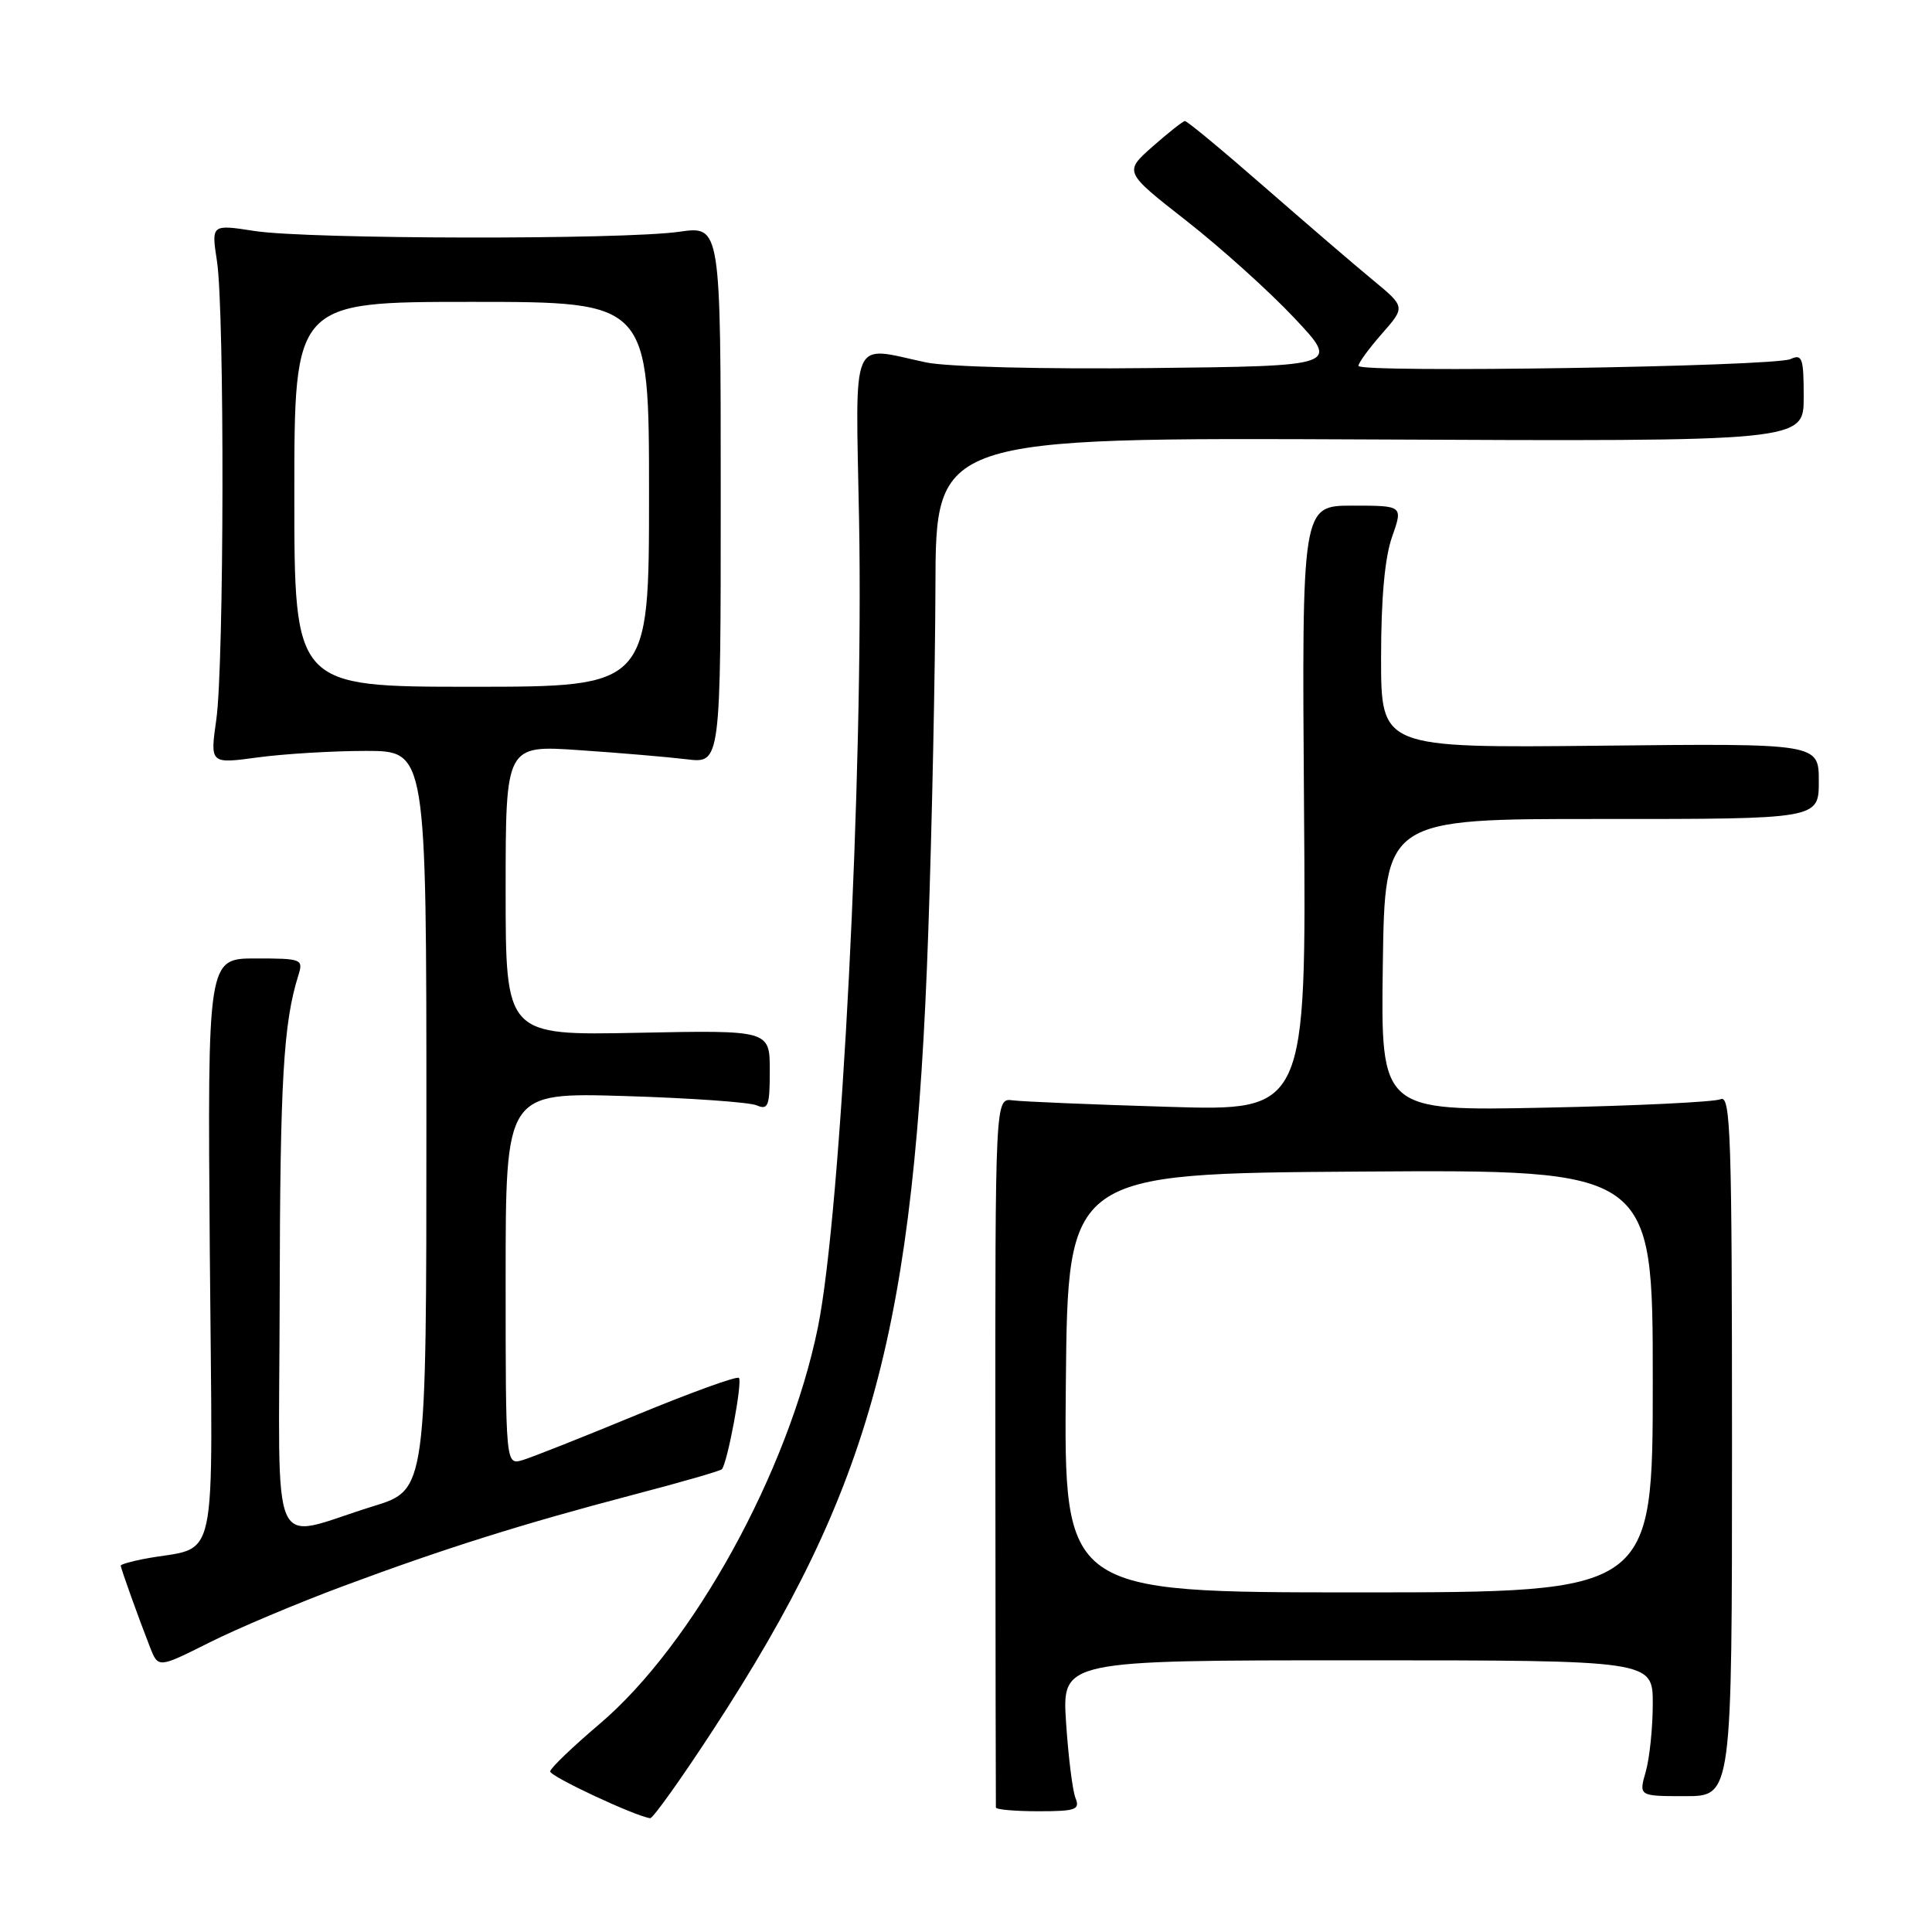 <?xml version="1.0" encoding="UTF-8" standalone="no"?>
<!DOCTYPE svg PUBLIC "-//W3C//DTD SVG 1.1//EN" "http://www.w3.org/Graphics/SVG/1.1/DTD/svg11.dtd" >
<svg xmlns="http://www.w3.org/2000/svg" xmlns:xlink="http://www.w3.org/1999/xlink" version="1.1" viewBox="0 0 256 256">
 <g >
 <path fill="currentColor"
d=" M 94.47 229.25 C 115.56 196.93 121.18 176.09 123.00 123.50 C 123.50 109.20 123.92 88.61 123.95 77.73 C 124.00 57.97 124.00 57.97 181.50 58.23 C 239.00 58.50 239.00 58.50 239.00 52.64 C 239.00 47.43 238.81 46.87 237.25 47.58 C 235.05 48.58 180.00 49.44 180.00 48.48 C 180.00 48.08 181.40 46.17 183.11 44.22 C 186.23 40.67 186.23 40.67 181.88 37.08 C 179.49 35.11 173.03 29.56 167.52 24.75 C 162.02 19.94 157.29 16.02 157.01 16.04 C 156.73 16.06 154.80 17.59 152.71 19.43 C 148.93 22.78 148.93 22.78 157.21 29.26 C 161.77 32.83 168.20 38.62 171.50 42.13 C 177.50 48.50 177.50 48.50 152.50 48.77 C 138.09 48.93 125.47 48.61 122.70 48.02 C 112.56 45.86 113.37 43.98 113.83 68.86 C 114.45 102.33 111.47 160.69 108.37 175.91 C 104.47 194.99 91.84 217.92 79.43 228.45 C 75.87 231.47 72.93 234.29 72.90 234.72 C 72.86 235.38 84.18 240.67 86.15 240.92 C 86.51 240.96 90.26 235.71 94.47 229.25 Z  M 142.51 238.25 C 142.12 237.29 141.56 232.79 141.26 228.25 C 140.72 220.00 140.72 220.00 179.86 220.00 C 219.00 220.00 219.00 220.00 219.00 225.76 C 219.00 228.92 218.58 232.97 218.07 234.76 C 217.14 238.00 217.14 238.00 223.32 238.00 C 229.50 238.00 229.50 238.00 229.50 191.49 C 229.50 150.51 229.32 145.06 228.00 145.65 C 227.18 146.02 216.70 146.53 204.73 146.77 C 182.96 147.22 182.96 147.22 183.23 127.86 C 183.50 108.50 183.50 108.50 212.25 108.52 C 241.00 108.53 241.00 108.53 241.00 103.52 C 241.00 98.50 241.00 98.50 212.00 98.81 C 183.00 99.11 183.00 99.11 183.00 87.18 C 183.00 79.29 183.49 73.85 184.46 71.13 C 185.91 67.00 185.91 67.00 179.21 67.00 C 172.50 67.00 172.50 67.00 172.79 107.11 C 173.09 147.22 173.09 147.22 154.79 146.66 C 144.73 146.36 135.46 145.97 134.18 145.80 C 131.87 145.50 131.87 145.50 131.89 192.25 C 131.91 217.96 131.94 239.22 131.96 239.50 C 131.98 239.78 134.52 240.00 137.61 240.00 C 142.55 240.00 143.13 239.79 142.51 238.25 Z  M 45.50 210.16 C 58.96 205.15 69.20 201.93 83.96 198.05 C 90.17 196.43 95.42 194.91 95.64 194.69 C 96.37 193.96 98.41 183.08 97.91 182.58 C 97.64 182.31 91.59 184.50 84.46 187.44 C 77.33 190.39 70.49 193.10 69.25 193.47 C 67.00 194.13 67.00 194.13 67.00 169.45 C 67.00 144.76 67.00 144.76 82.75 145.23 C 91.41 145.49 99.29 146.05 100.25 146.46 C 101.79 147.12 102.00 146.58 102.00 141.86 C 102.00 136.50 102.00 136.50 84.50 136.85 C 67.00 137.20 67.00 137.20 67.00 117.97 C 67.00 98.73 67.00 98.73 76.75 99.40 C 82.11 99.76 88.53 100.31 91.00 100.61 C 95.50 101.16 95.50 101.16 95.50 65.54 C 95.50 29.92 95.50 29.92 90.00 30.71 C 82.52 31.78 40.88 31.71 33.75 30.61 C 28.00 29.72 28.00 29.72 28.75 34.61 C 29.77 41.26 29.70 88.08 28.66 95.36 C 27.83 101.22 27.83 101.22 34.16 100.36 C 37.65 99.89 44.10 99.50 48.50 99.50 C 56.50 99.50 56.50 99.50 56.50 148.46 C 56.50 197.41 56.50 197.41 49.50 199.57 C 35.41 203.91 36.99 207.45 37.06 171.77 C 37.11 143.10 37.55 135.58 39.53 129.25 C 40.21 127.08 40.01 127.00 33.87 127.00 C 27.50 127.00 27.50 127.00 27.80 165.91 C 28.14 209.40 29.18 204.61 19.00 206.58 C 17.35 206.90 16.00 207.29 16.00 207.45 C 16.00 207.81 18.36 214.39 19.88 218.27 C 20.97 221.04 20.97 221.04 27.73 217.65 C 31.45 215.78 39.45 212.41 45.50 210.16 Z  M 141.23 183.25 C 141.50 155.50 141.50 155.50 180.25 155.24 C 219.00 154.98 219.00 154.98 219.00 182.99 C 219.00 211.00 219.00 211.00 179.98 211.00 C 140.97 211.00 140.97 211.00 141.23 183.25 Z  M 39.00 65.50 C 39.00 40.00 39.00 40.00 62.50 40.00 C 86.00 40.00 86.00 40.00 86.00 65.50 C 86.00 91.00 86.00 91.00 62.50 91.00 C 39.00 91.00 39.00 91.00 39.00 65.50 Z "/>
</g>
</svg>